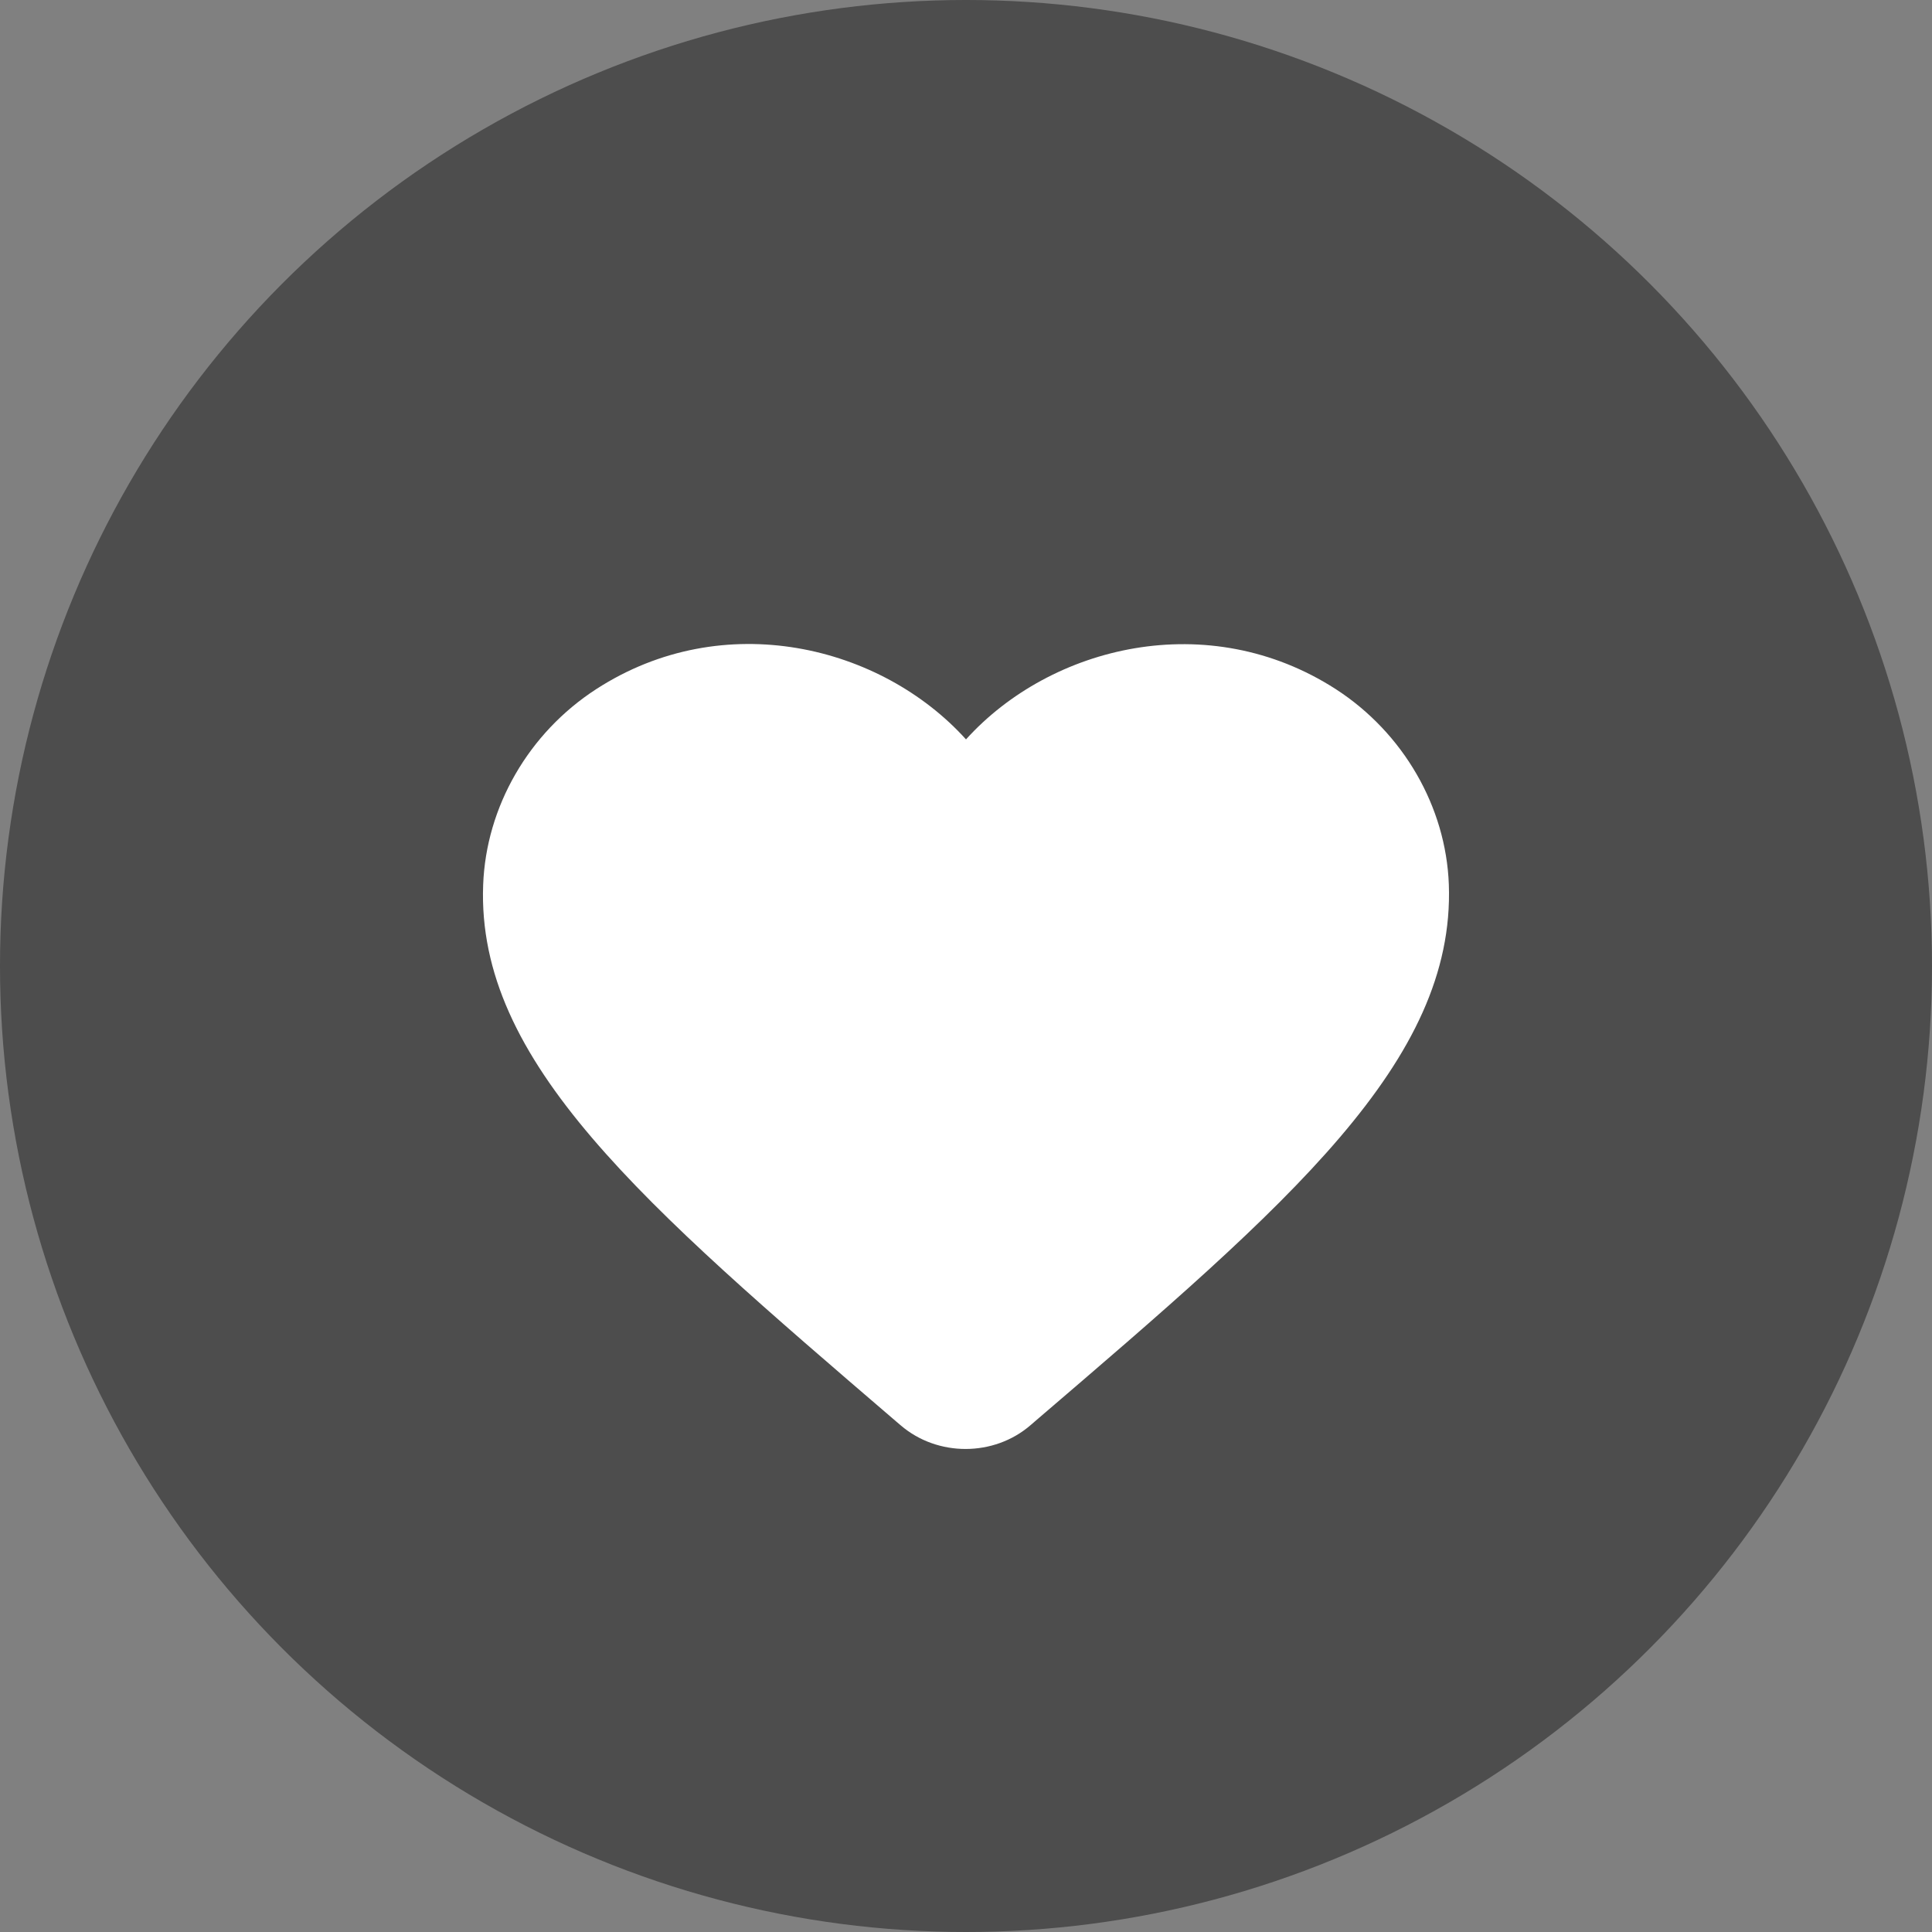 <?xml version="1.0" encoding="UTF-8"?>
<svg width="24px" height="24px" viewBox="0 0 24 24" version="1.1" xmlns="http://www.w3.org/2000/svg" xmlns:xlink="http://www.w3.org/1999/xlink">
    <rect x="0" y="0" width="24" height="24" fill="#808080" stroke="none"/>
    <!-- Generator: Sketch 62 (91390) - https://sketch.com -->
    <title>icons / fav full</title>
    <desc>Created with Sketch.</desc>
    <g id="icons-/-fav-full" stroke="none" stroke-width="1" fill="none" fill-rule="evenodd">
        <g>
            <circle class="gst-svg-icon-2" id="Oval" fill-opacity="0.4" fill="#000000" cx="12" cy="12" r="12"></circle>
            <g id="favorite_border-24px" transform="translate(6, 8)" fill-rule="nonzero">
                <path class="gst-svg-icon" d="M10.594,0.561 C9.011,-0.459 7.056,0.017 6,1.185 C4.945,0.017 2.989,-0.464 1.406,0.561 C0.566,1.105 0.038,2.023 0.002,2.992 C-0.081,5.191 1.982,6.953 5.13,9.656 L5.19,9.707 C5.646,10.098 6.348,10.098 6.804,9.702 L6.87,9.645 C10.019,6.948 12.076,5.185 11.998,2.987 C11.962,2.023 11.434,1.105 10.594,0.561 L10.594,0.561 Z" id="Shape" fill="white"></path>
            </g>
        </g>
    </g>
</svg>
